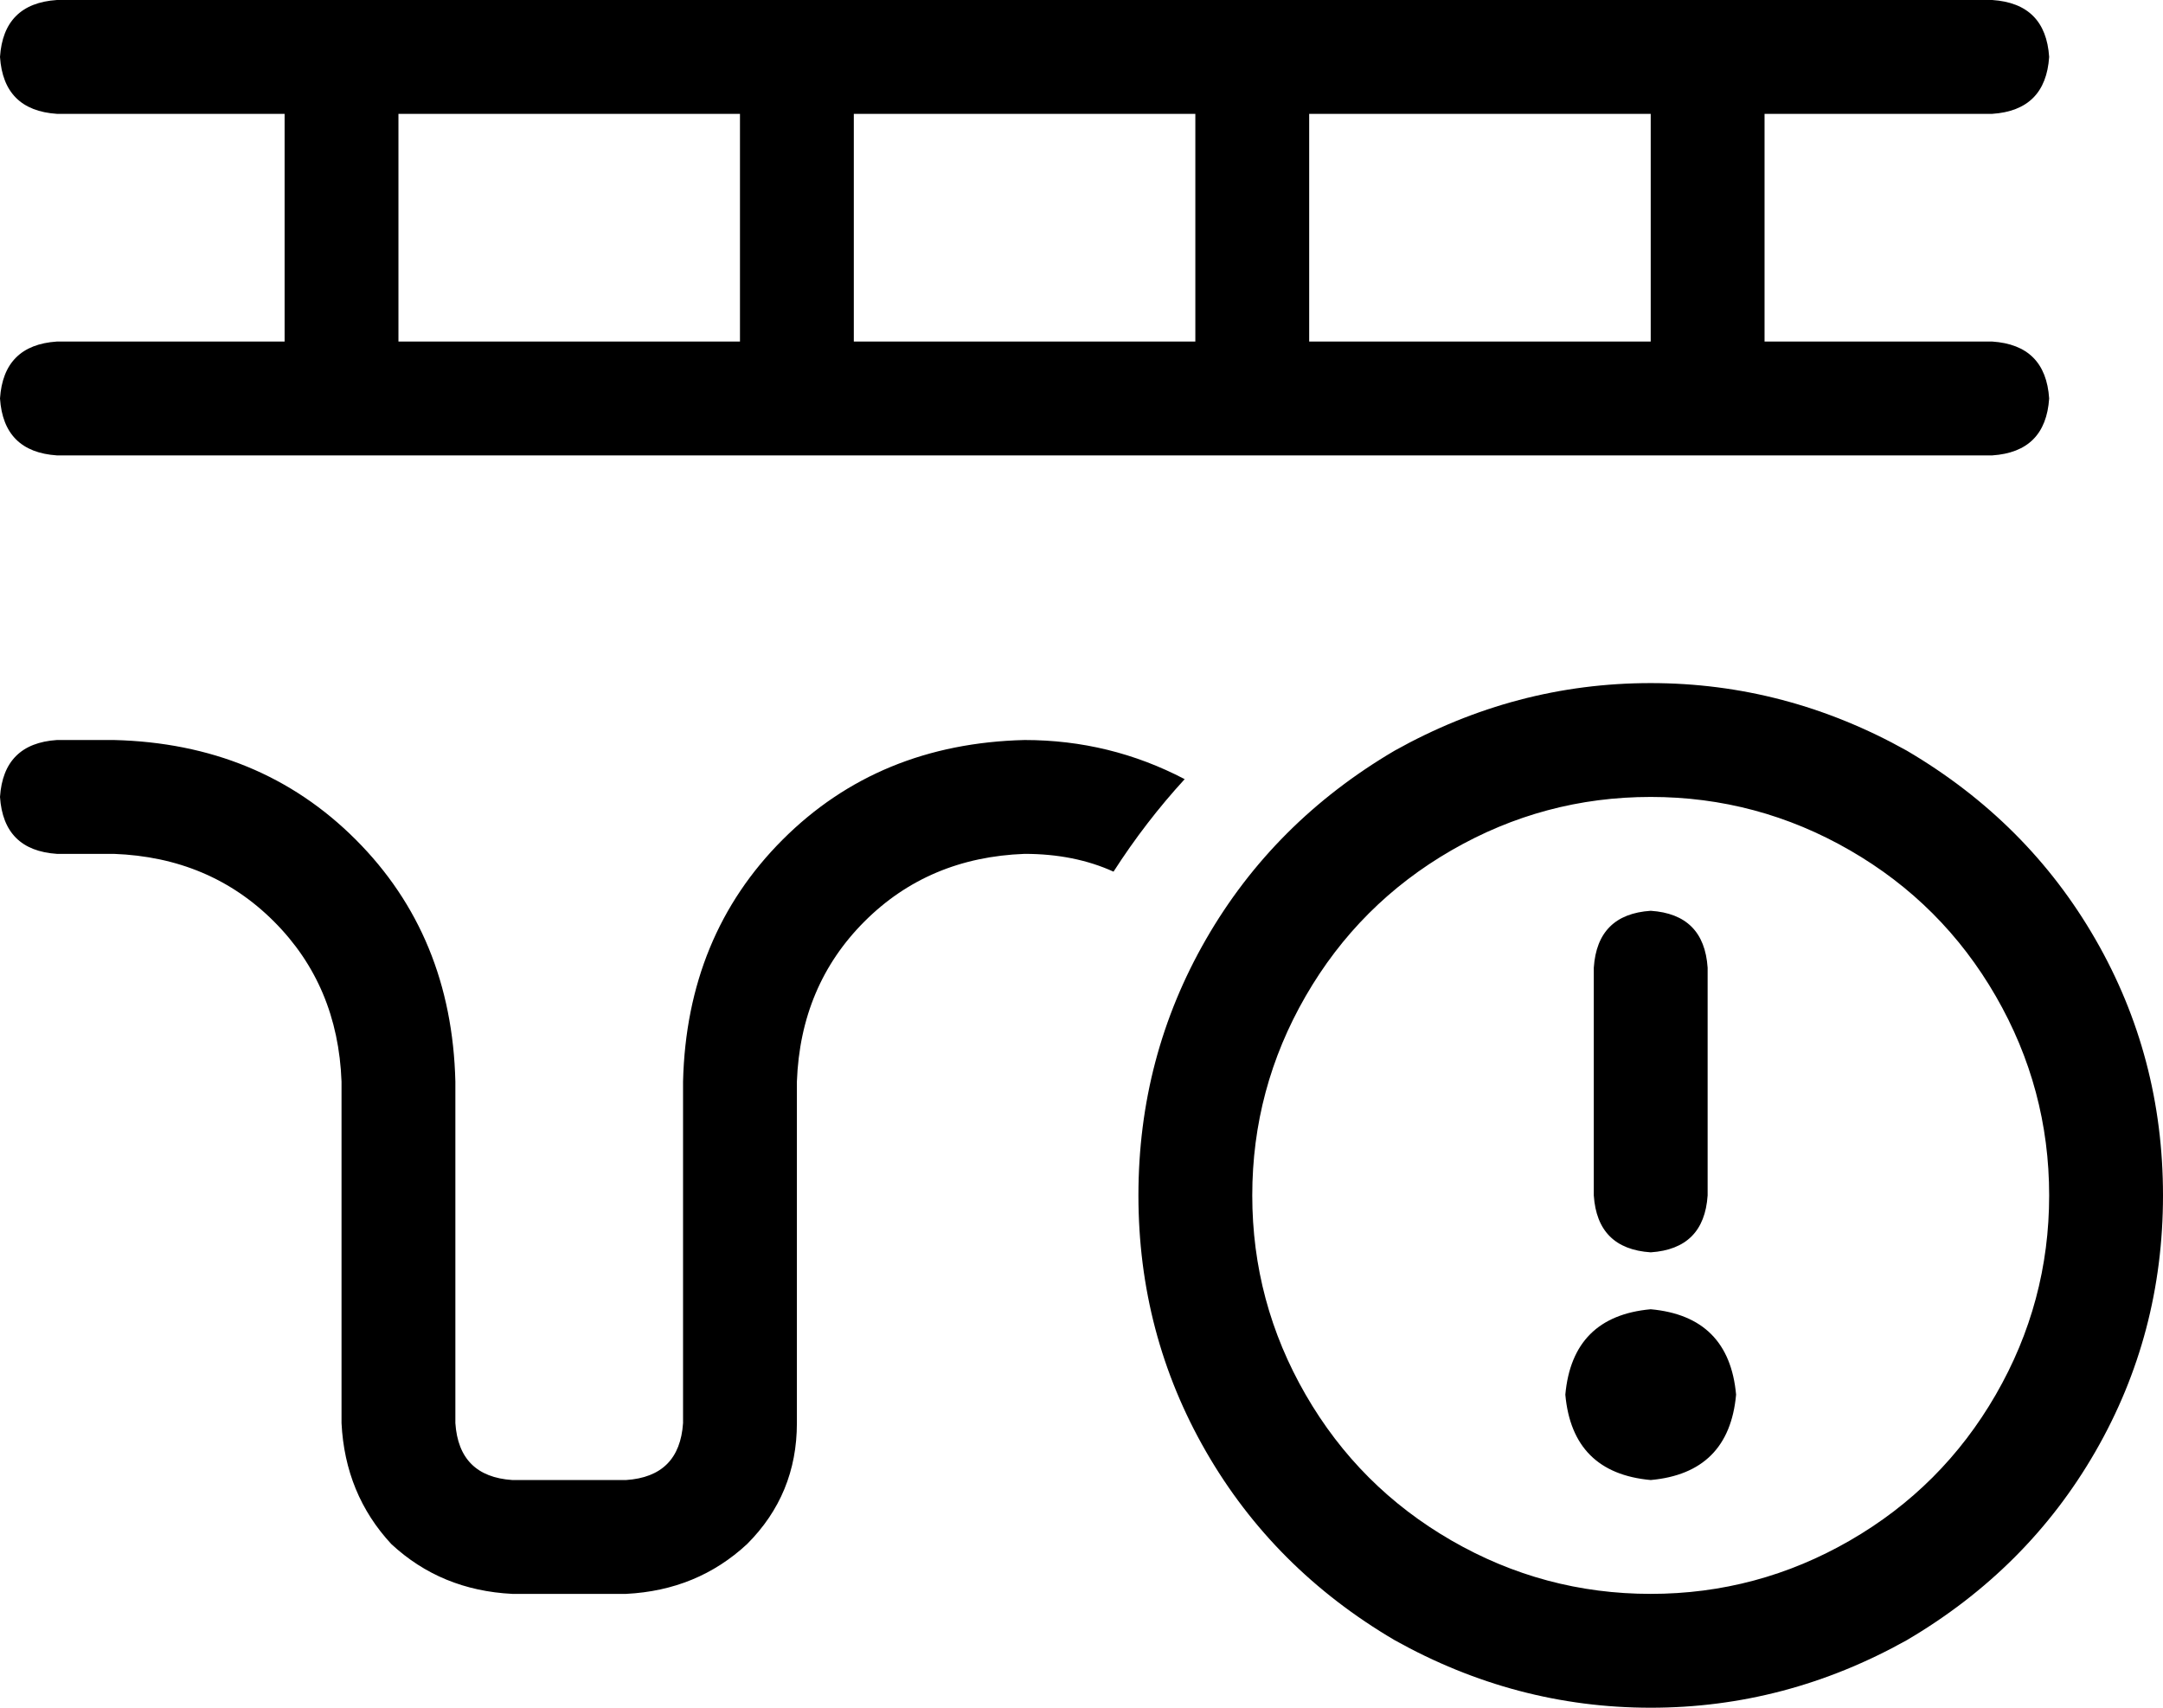<svg viewBox="0 0 608 480">
  <path
    d="M 16 0 L 96 0 L 224 0 L 352 0 L 480 0 L 560 0 Q 575 1 576 16 Q 575 31 560 32 L 496 32 L 496 96 L 560 96 Q 575 97 576 112 Q 575 127 560 128 L 480 128 L 352 128 L 224 128 L 96 128 L 16 128 Q 1 127 0 112 Q 1 97 16 96 L 80 96 L 80 32 L 16 32 Q 1 31 0 16 Q 1 1 16 0 L 16 0 Z M 464 32 L 368 32 L 368 96 L 464 96 L 464 32 L 464 32 Z M 336 32 L 240 32 L 240 96 L 336 96 L 336 32 L 336 32 Z M 208 32 L 112 32 L 112 96 L 208 96 L 208 32 L 208 32 Z M 16 208 L 32 208 Q 73 209 100 236 Q 127 263 128 304 L 128 400 Q 129 415 144 416 L 176 416 Q 191 415 192 400 L 192 304 Q 193 263 220 236 Q 247 209 288 208 Q 312 208 333 219 Q 322 231 313 245 Q 302 240 288 240 Q 261 241 243 259 Q 225 277 224 304 L 224 400 Q 224 420 210 434 Q 196 447 176 448 L 144 448 Q 124 447 110 434 Q 97 420 96 400 L 96 304 Q 95 277 77 259 Q 59 241 32 240 L 16 240 Q 1 239 0 224 Q 1 209 16 208 L 16 208 Z M 576 336 Q 576 306 561 280 L 561 280 Q 546 254 520 239 Q 494 224 464 224 Q 434 224 408 239 Q 382 254 367 280 Q 352 306 352 336 Q 352 366 367 392 Q 382 418 408 433 Q 434 448 464 448 Q 494 448 520 433 Q 546 418 561 392 Q 576 366 576 336 L 576 336 Z M 320 336 Q 320 297 339 264 L 339 264 Q 358 231 392 211 Q 426 192 464 192 Q 502 192 536 211 Q 570 231 589 264 Q 608 297 608 336 Q 608 375 589 408 Q 570 441 536 461 Q 502 480 464 480 Q 426 480 392 461 Q 358 441 339 408 Q 320 375 320 336 L 320 336 Z M 464 368 Q 486 370 488 392 Q 486 414 464 416 Q 442 414 440 392 Q 442 370 464 368 L 464 368 Z M 464 256 Q 479 257 480 272 L 480 336 Q 479 351 464 352 Q 449 351 448 336 L 448 272 Q 449 257 464 256 L 464 256 Z"
  />
</svg>